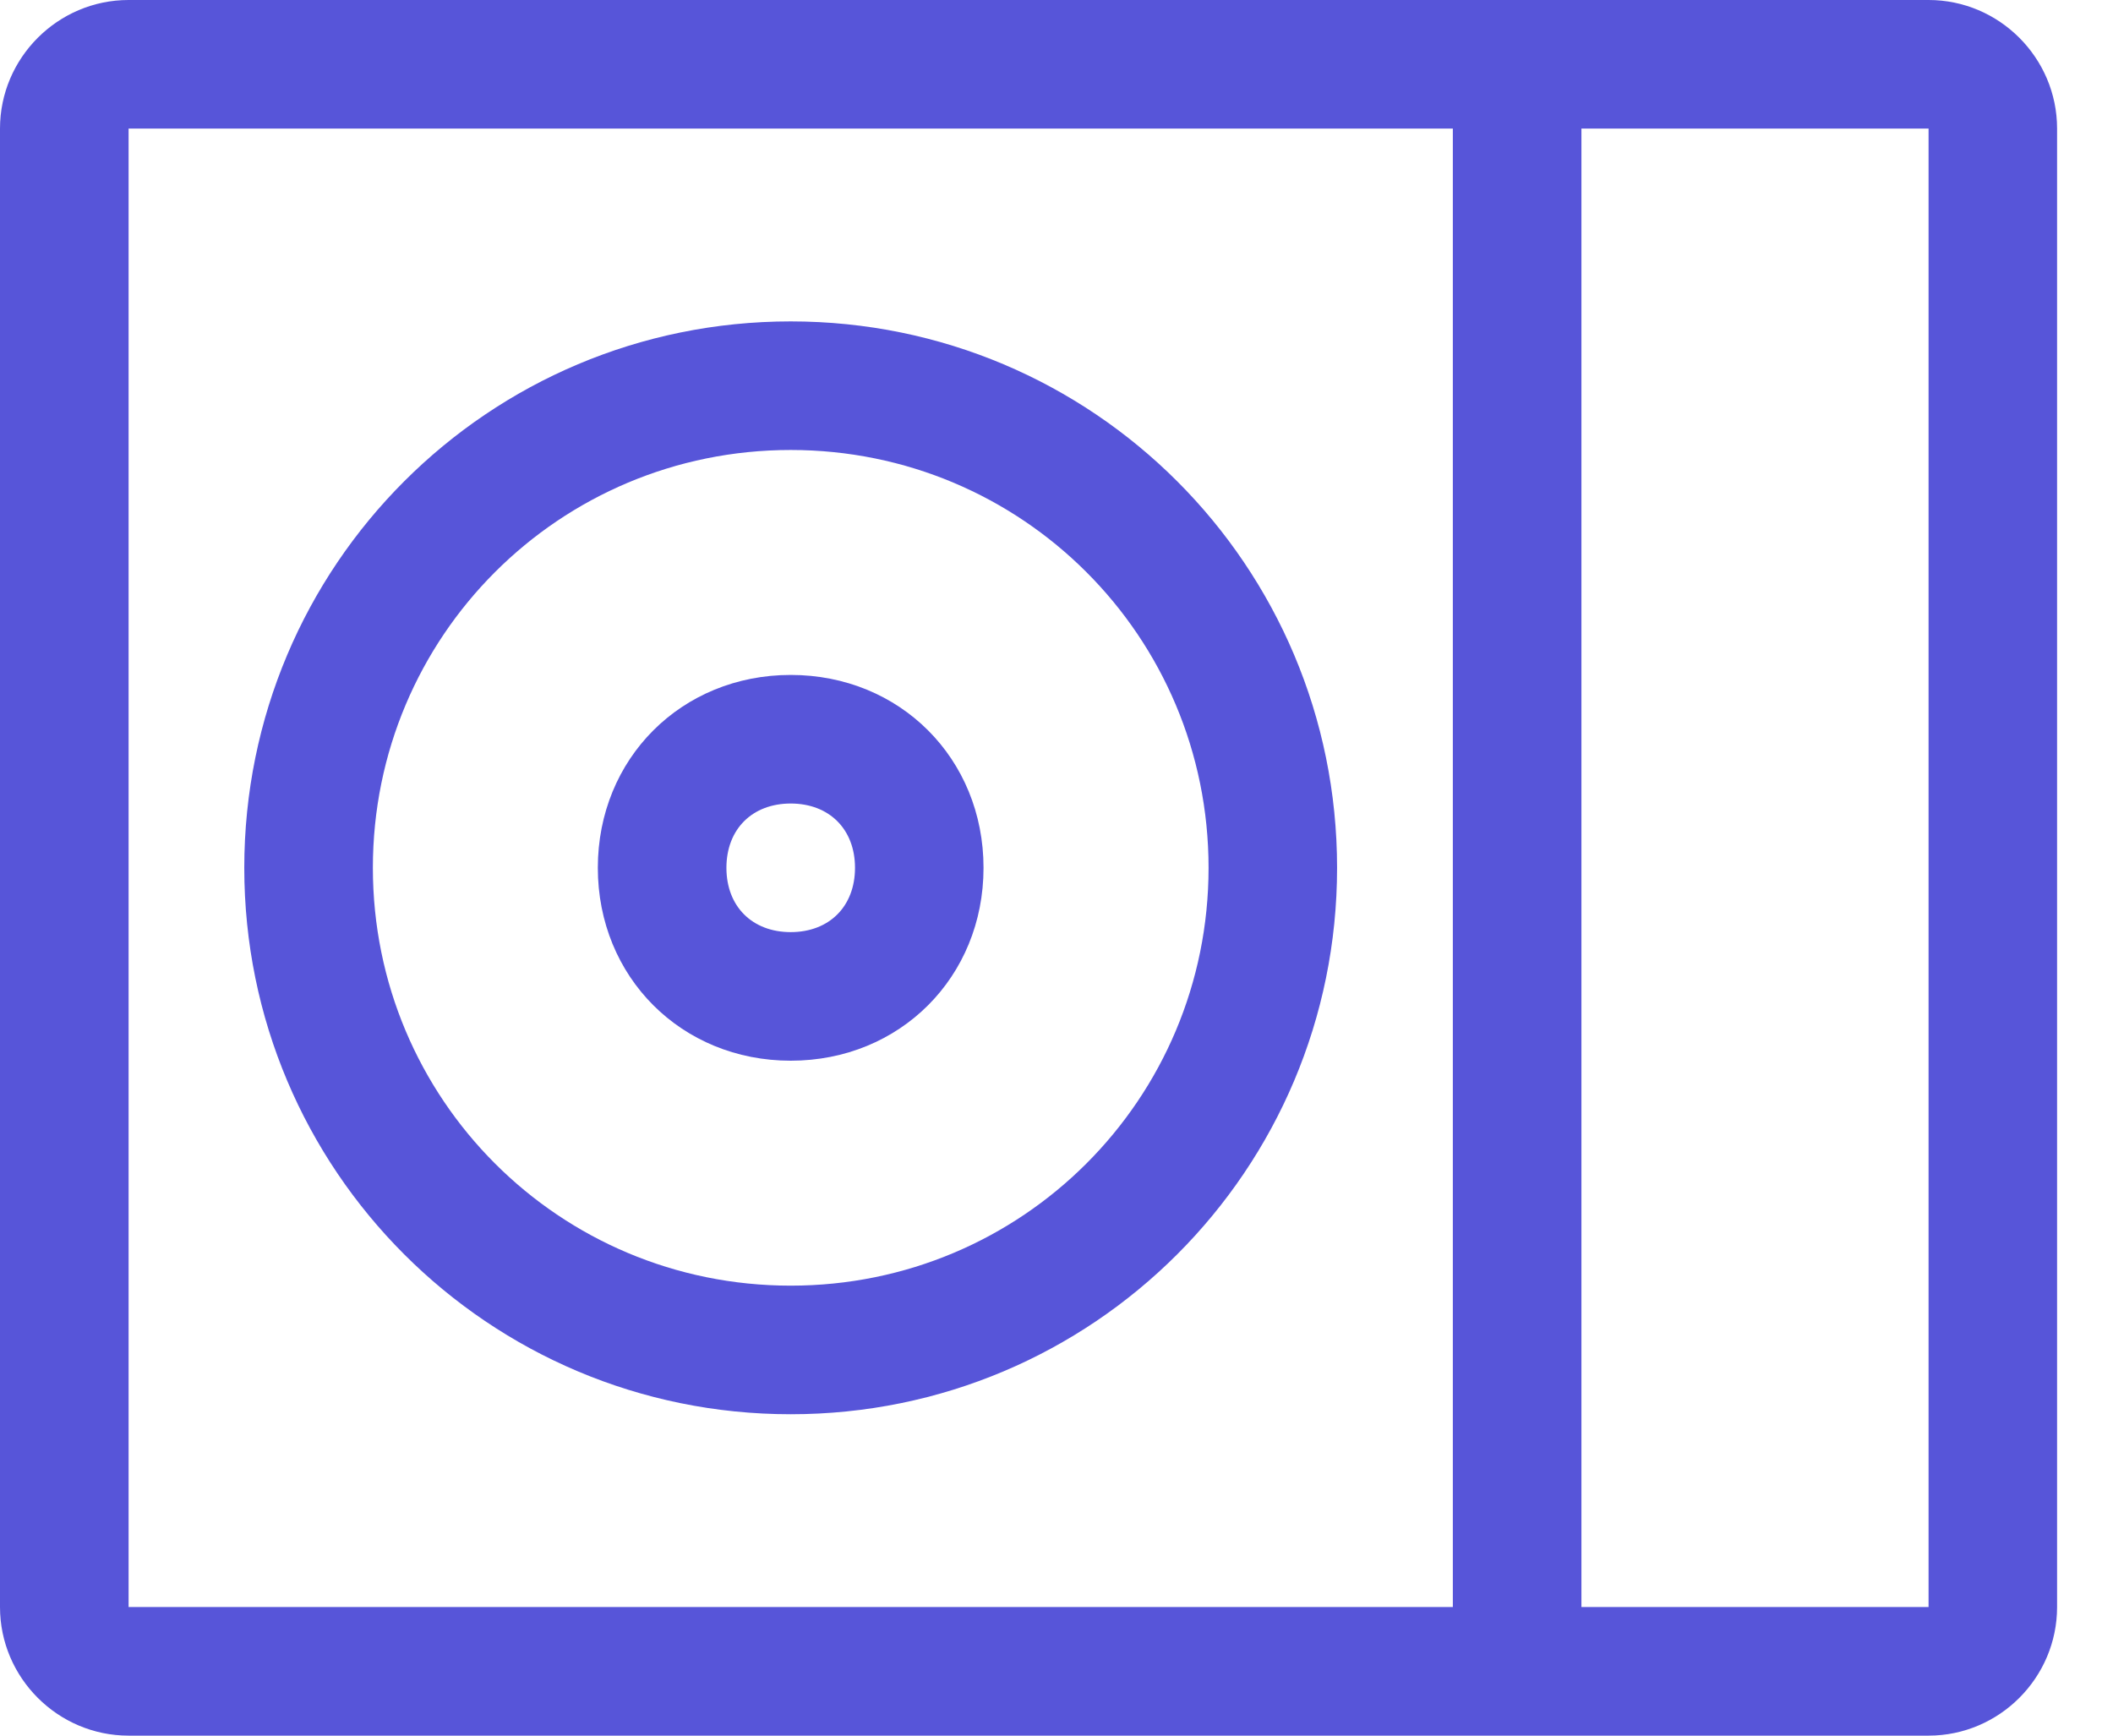 <svg width="28" height="23" viewBox="0 0 28 23" fill="none" xmlns="http://www.w3.org/2000/svg">
<path d="M25.556 0H1.704C0.767 0 0 0.767 0 1.704V21.296C0 22.233 0.767 23 1.704 23H25.556C26.493 23 27.259 22.233 27.259 21.296V1.704C27.259 0.767 26.493 0 25.556 0ZM1.704 1.704H19.252V21.296H1.704V1.704ZM25.556 21.296H20.956V1.704H25.556V21.296Z" fill="#5755D9"/>
<path d="M10.478 18.741C6.474 18.741 3.237 15.504 3.237 11.5C3.237 7.496 6.474 4.259 10.478 4.259C14.482 4.259 17.718 7.496 17.718 11.5C17.718 15.504 14.482 18.741 10.478 18.741ZM10.478 5.963C7.411 5.963 4.941 8.433 4.941 11.5C4.941 14.567 7.411 17.037 10.478 17.037C13.544 17.037 16.015 14.567 16.015 11.5C16.015 8.433 13.544 5.963 10.478 5.963Z" fill="#5755D9"/>
<path d="M10.478 14.056C9.03 14.056 7.922 12.948 7.922 11.5C7.922 10.052 9.03 8.944 10.478 8.944C11.926 8.944 13.033 10.052 13.033 11.5C13.033 12.948 11.926 14.056 10.478 14.056ZM10.478 10.648C9.967 10.648 9.626 10.989 9.626 11.5C9.626 12.011 9.967 12.352 10.478 12.352C10.989 12.352 11.33 12.011 11.33 11.5C11.33 10.989 10.989 10.648 10.478 10.648Z" fill="#5755D9"/>
</svg>
